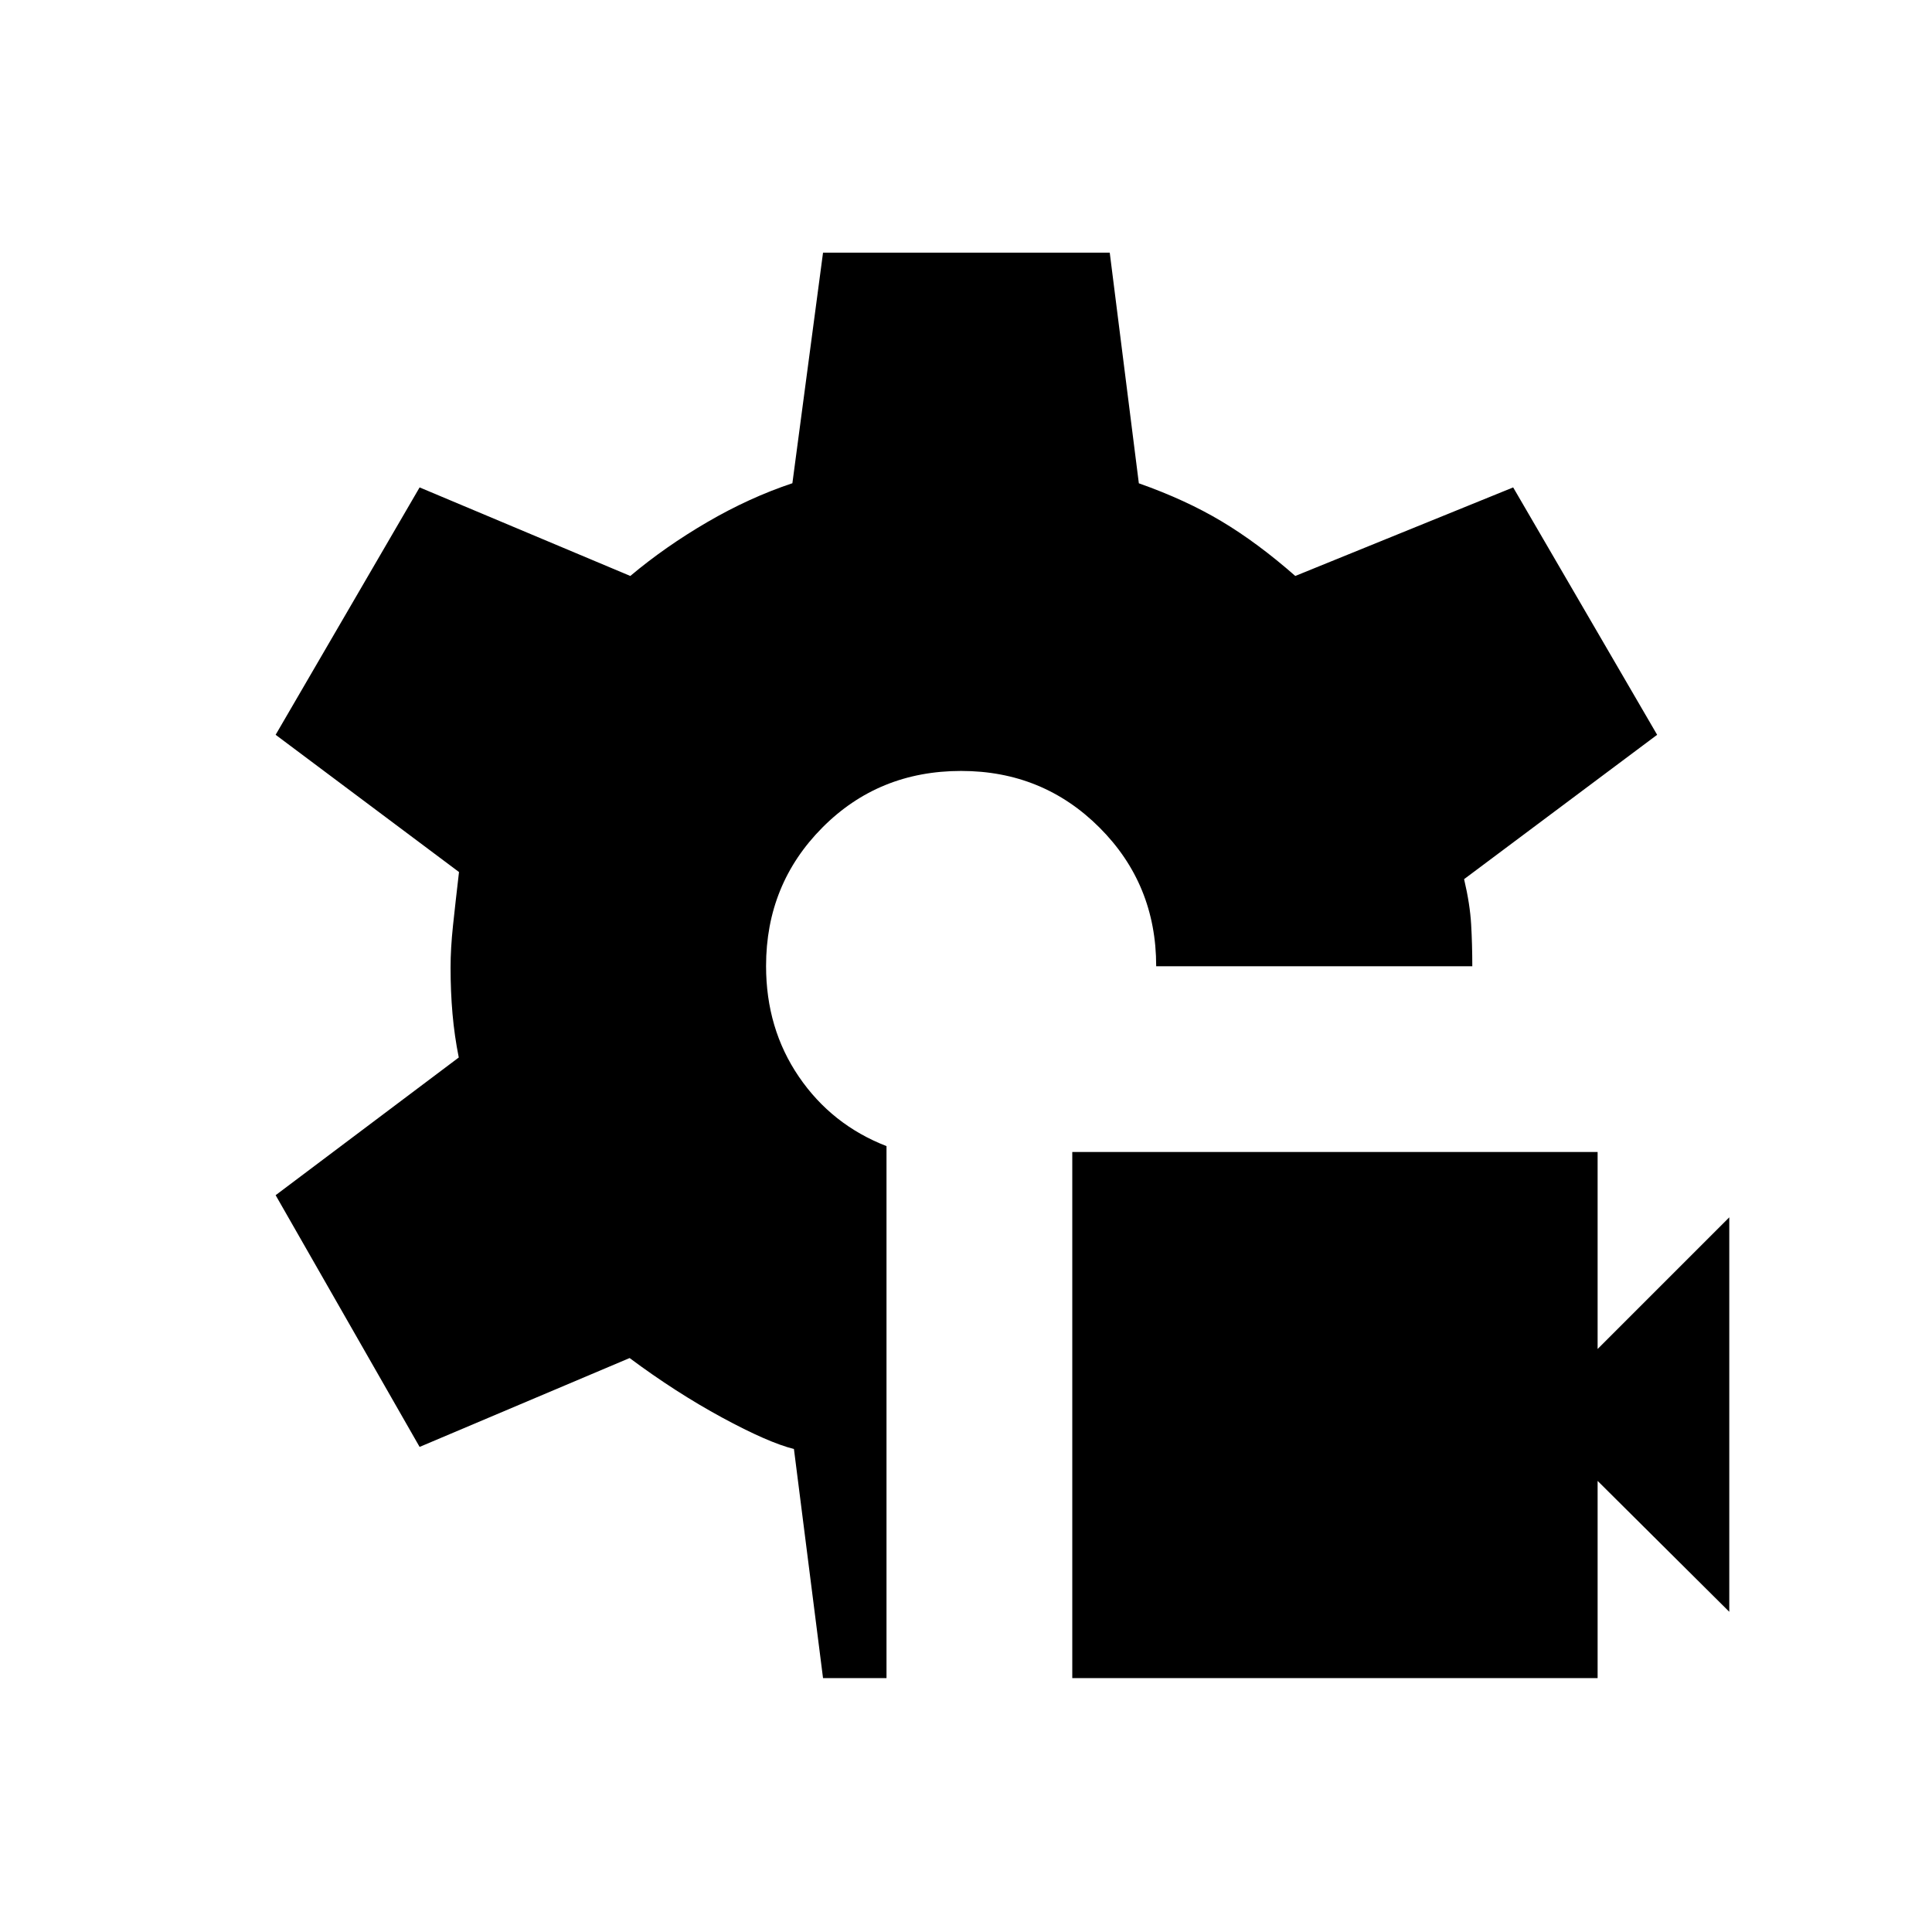 <svg xmlns="http://www.w3.org/2000/svg" height="24" viewBox="0 -960 960 960" width="24"><path d="M532.808-126.154v-261.423h261.038v97.885l65.424-65.423v196l-65.424-65.039v98H532.808Zm-123.847 0L394.5-240q-12.769-3.192-35.712-15.634-22.942-12.443-45.942-29.558L208.5-241.038l-71.539-125.077 91-68.424q-2.154-10.73-3.115-21.73-.962-11-.962-22.962 0-9.461 1.212-20.884 1.211-11.423 2.981-26.577l-91.116-68.193L208.5-717.808l104.692 44q17.308-14.538 38.212-26.731 20.904-12.192 42.327-19.346l15.23-114.577h142.462l14.462 114.616q23.231 8.192 41.134 18.903 17.904 10.712 36.596 27.135l108.27-44 71.538 122.923-95.923 71.731q2.923 12.385 3.5 22.423.577 10.039.577 20.846H574.5V-480q0-40.615-28.154-68.769-28.154-28.154-68.769-28.154-41 0-68.962 28.154-27.961 28.154-27.961 68.769 0 31.115 16.307 55.019 16.308 23.904 43.539 34.481v264.346h-31.539Z"/></svg>